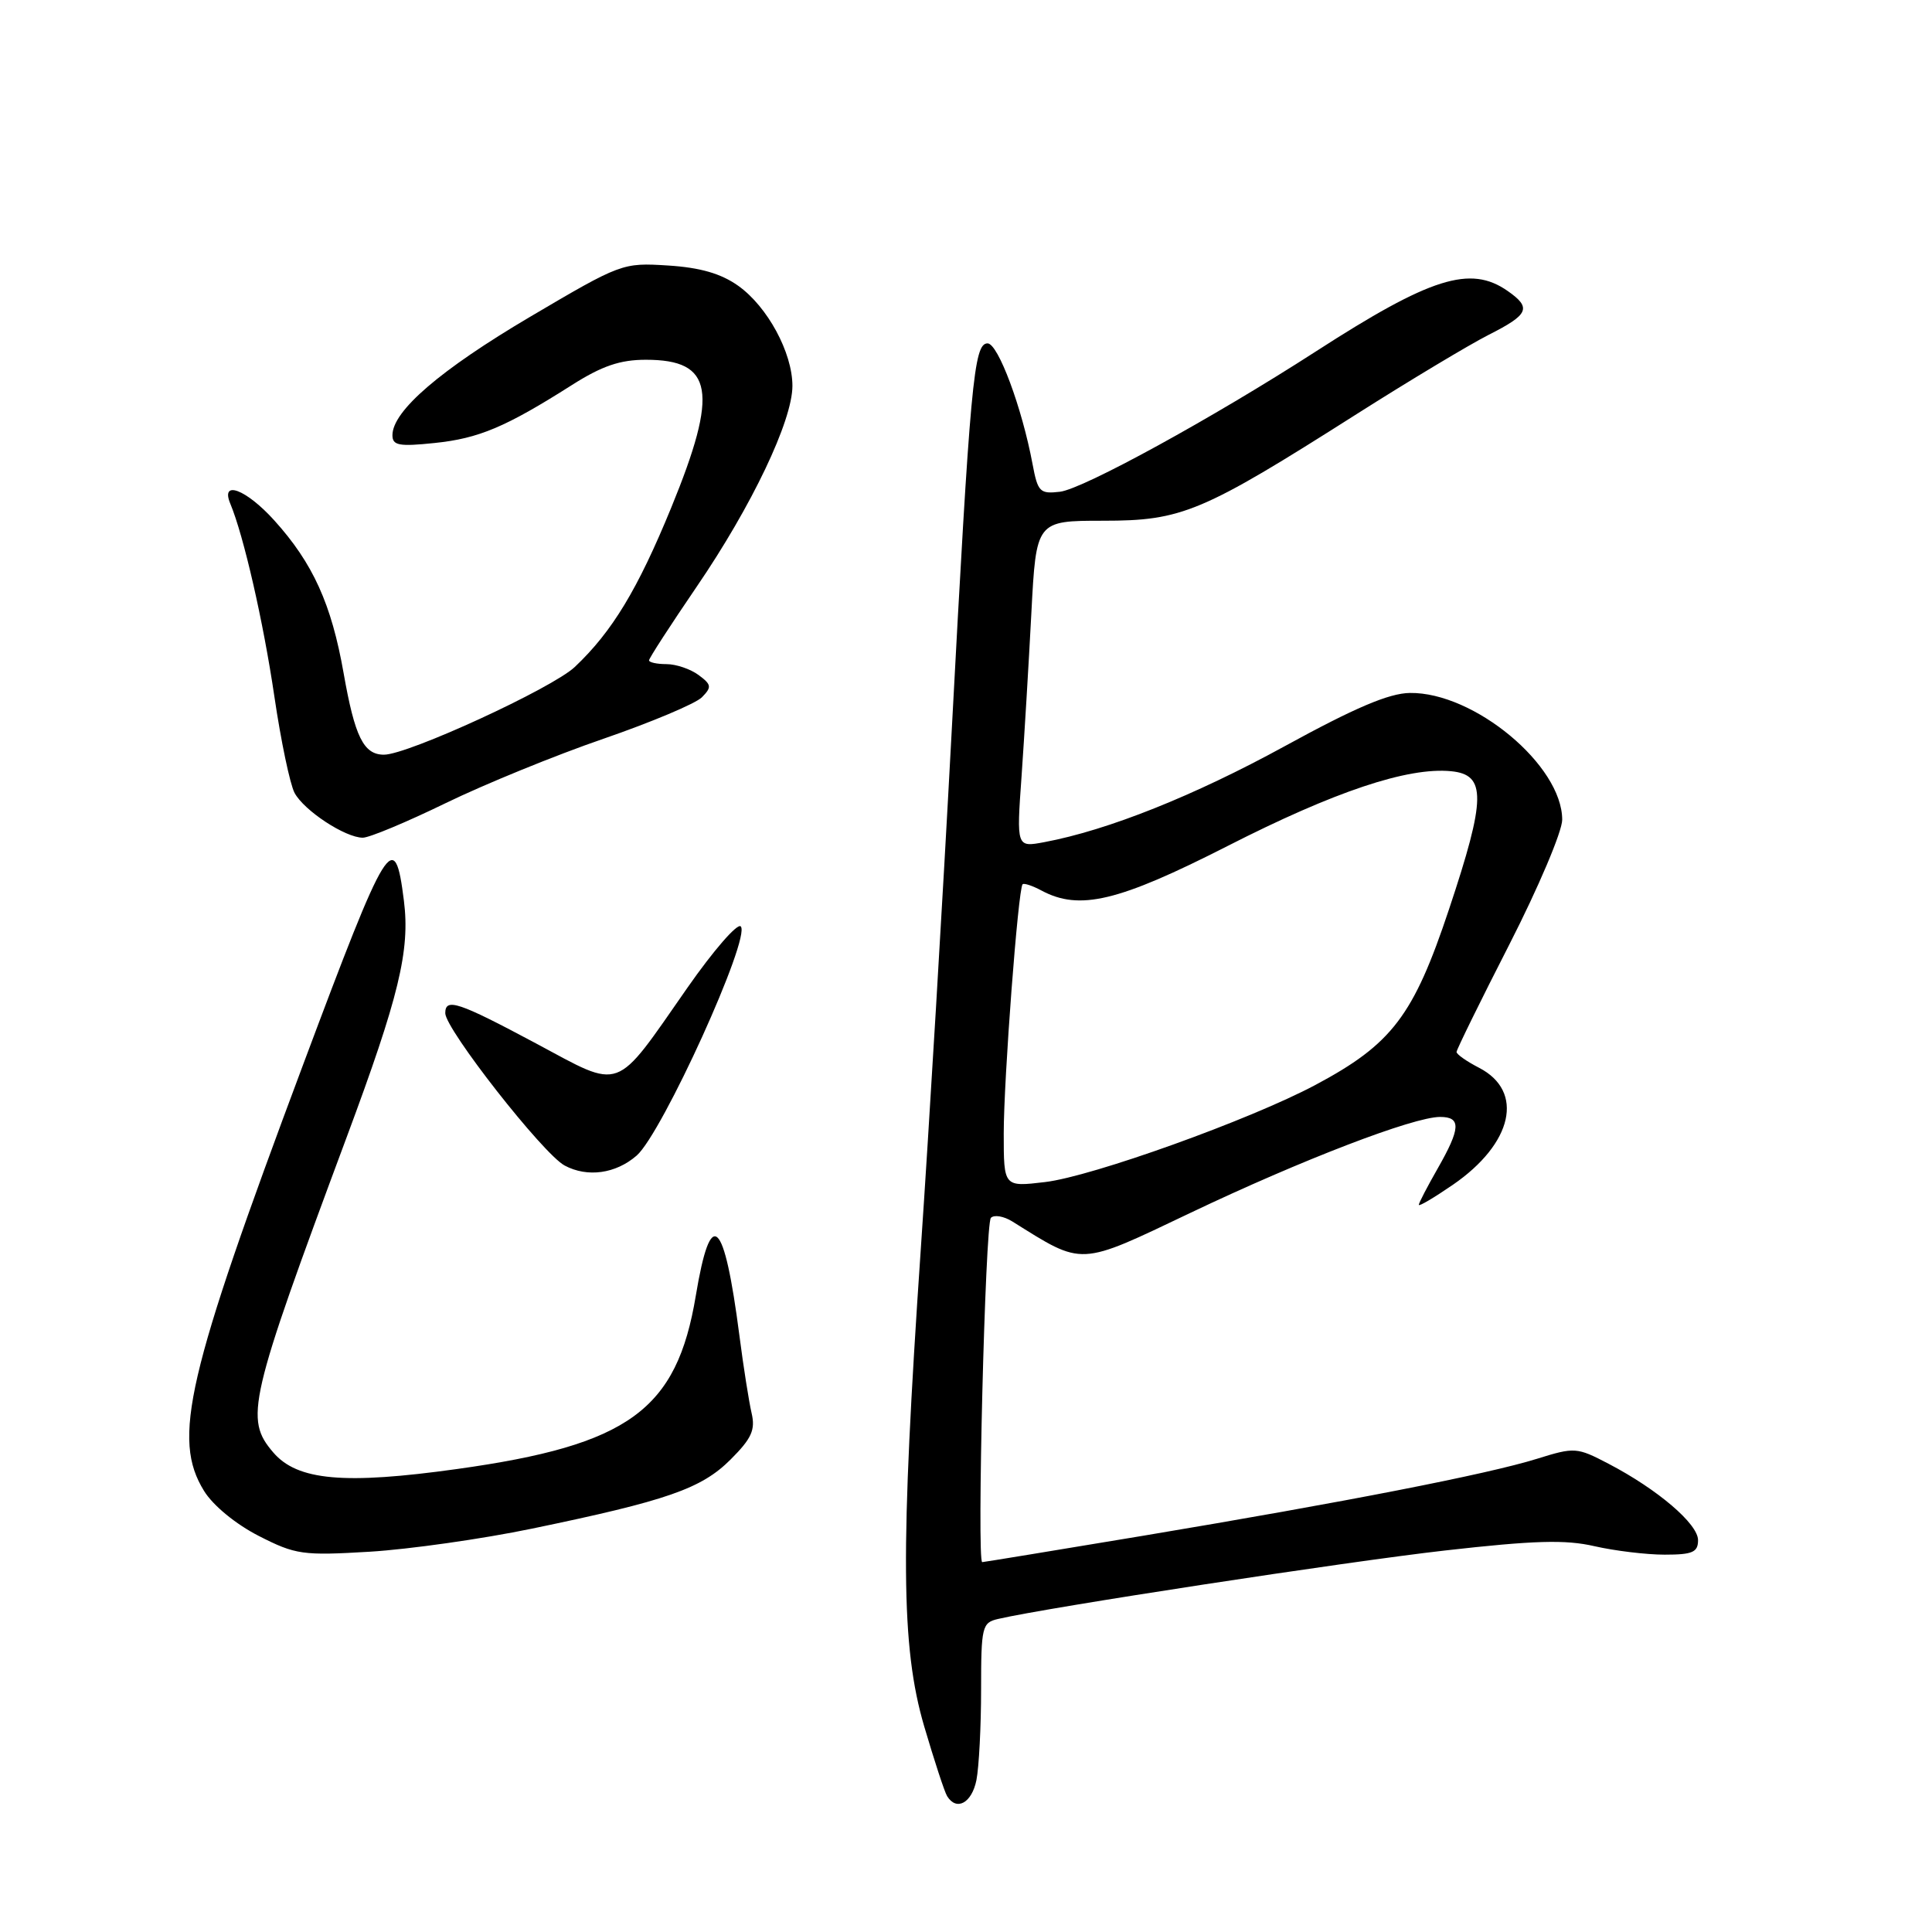 <?xml version="1.0" encoding="UTF-8" standalone="no"?>
<!DOCTYPE svg PUBLIC "-//W3C//DTD SVG 1.1//EN" "http://www.w3.org/Graphics/SVG/1.1/DTD/svg11.dtd" >
<svg xmlns="http://www.w3.org/2000/svg" xmlns:xlink="http://www.w3.org/1999/xlink" version="1.1" viewBox="0 0 256 256">
 <g >
 <path fill="currentColor"
d=" M 129.38 235.88 C 129.72 234.16 130.00 228.76 130.00 223.89 C 130.00 215.53 130.13 215.01 132.25 214.52 C 138.76 213.00 178.48 206.92 191.46 205.45 C 203.29 204.11 207.43 203.99 211.28 204.88 C 213.96 205.49 218.14 206.00 220.58 206.00 C 224.27 206.00 225.00 205.68 225.00 204.08 C 225.00 201.92 219.64 197.35 213.15 193.96 C 208.94 191.76 208.65 191.74 203.65 193.30 C 197.07 195.35 178.15 199.04 151.50 203.49 C 139.95 205.41 130.34 206.99 130.15 206.99 C 129.42 207.01 130.54 162.12 131.30 161.37 C 131.73 160.93 133.00 161.15 134.12 161.84 C 143.63 167.78 142.81 167.82 157.78 160.69 C 172.50 153.68 187.29 148.00 190.82 148.00 C 193.63 148.00 193.55 149.49 190.49 154.85 C 189.12 157.25 188.00 159.40 188.00 159.65 C 188.00 159.90 190.02 158.70 192.50 157.00 C 200.47 151.52 202.02 144.61 195.99 141.49 C 194.34 140.64 193.00 139.70 193.00 139.39 C 193.00 139.09 196.15 132.67 200.00 125.14 C 203.85 117.60 207.00 110.17 207.00 108.62 C 207.00 101.42 195.32 91.70 186.81 91.82 C 184.04 91.86 179.53 93.78 170.24 98.87 C 158.24 105.44 146.81 110.01 138.37 111.59 C 134.69 112.28 134.69 112.28 135.36 102.89 C 135.72 97.73 136.31 87.99 136.66 81.25 C 137.30 69.00 137.30 69.00 146.18 69.00 C 156.64 69.00 159.22 67.92 179.76 54.87 C 186.77 50.42 194.64 45.70 197.25 44.37 C 202.59 41.67 202.97 40.79 199.78 38.56 C 194.83 35.09 189.57 36.75 174.34 46.58 C 160.68 55.39 143.53 64.79 140.45 65.16 C 137.79 65.47 137.51 65.19 136.82 61.50 C 135.42 54.01 132.25 45.50 130.86 45.50 C 129.03 45.50 128.57 50.55 126.07 97.50 C 124.93 118.95 123.10 149.55 122.01 165.50 C 119.28 205.57 119.37 218.20 122.46 228.75 C 123.80 233.29 125.16 237.46 125.50 238.00 C 126.75 240.02 128.77 238.91 129.38 235.88 Z  M 70.50 202.55 C 88.40 198.84 92.94 197.26 96.81 193.39 C 99.60 190.60 100.11 189.47 99.59 187.24 C 99.24 185.73 98.51 181.12 97.98 177.00 C 95.95 161.35 94.19 159.72 92.20 171.67 C 89.68 186.86 83.32 191.48 60.58 194.65 C 45.62 196.74 39.41 196.18 36.22 192.47 C 32.38 188.00 32.92 185.66 45.93 150.70 C 52.87 132.06 54.35 125.95 53.52 119.35 C 52.30 109.59 51.39 111.07 40.19 141.00 C 24.69 182.41 22.78 190.66 27.04 197.56 C 28.23 199.49 31.24 201.96 34.29 203.52 C 39.17 206.01 40.10 206.14 49.00 205.61 C 54.23 205.29 63.90 203.92 70.50 202.55 Z  M 84.36 153.12 C 87.74 150.17 99.56 124.16 98.15 122.75 C 97.70 122.30 94.52 125.96 91.08 130.89 C 81.30 144.91 82.58 144.44 70.99 138.24 C 60.73 132.76 59.00 132.18 59.00 134.25 C 59.00 136.36 71.97 152.92 74.82 154.44 C 77.83 156.05 81.59 155.53 84.36 153.12 Z  M 59.03 106.43 C 64.19 103.92 73.61 100.07 79.96 97.89 C 86.31 95.70 92.17 93.23 93.00 92.40 C 94.33 91.05 94.29 90.72 92.56 89.44 C 91.49 88.65 89.58 88.00 88.31 88.00 C 87.04 88.00 86.00 87.77 86.00 87.50 C 86.00 87.22 88.84 82.84 92.31 77.75 C 99.61 67.06 105.00 55.75 105.00 51.13 C 105.00 46.73 101.70 40.63 97.82 37.87 C 95.54 36.25 92.79 35.45 88.50 35.18 C 82.49 34.80 82.28 34.88 70.24 41.98 C 58.33 49.01 52.00 54.46 52.00 57.67 C 52.00 59.03 52.89 59.19 57.58 58.70 C 63.43 58.10 67.01 56.59 75.78 51.02 C 79.76 48.49 82.16 47.67 85.58 47.67 C 94.53 47.67 95.25 51.87 88.94 67.27 C 84.50 78.09 81.13 83.68 76.17 88.37 C 73.18 91.20 54.05 100.00 50.88 100.00 C 48.18 100.00 47.02 97.65 45.53 89.19 C 43.92 80.04 41.47 74.63 36.34 68.95 C 32.62 64.83 29.17 63.53 30.52 66.75 C 32.30 71.02 34.89 82.36 36.35 92.25 C 37.22 98.17 38.43 103.93 39.03 105.06 C 40.29 107.41 45.74 110.99 48.07 111.00 C 48.94 111.00 53.87 108.94 59.03 106.43 Z  M 133.00 150.19 C 133.00 143.00 134.91 117.77 135.50 117.17 C 135.68 116.99 136.81 117.36 138.00 118.00 C 143.04 120.70 148.18 119.47 162.64 112.11 C 176.82 104.88 186.53 101.63 192.27 102.19 C 196.96 102.64 196.91 105.76 192.00 120.49 C 187.30 134.60 184.45 138.35 174.30 143.76 C 165.64 148.38 144.69 155.90 138.47 156.63 C 133.00 157.28 133.00 157.28 133.00 150.19 Z "/>
</g>
</svg>